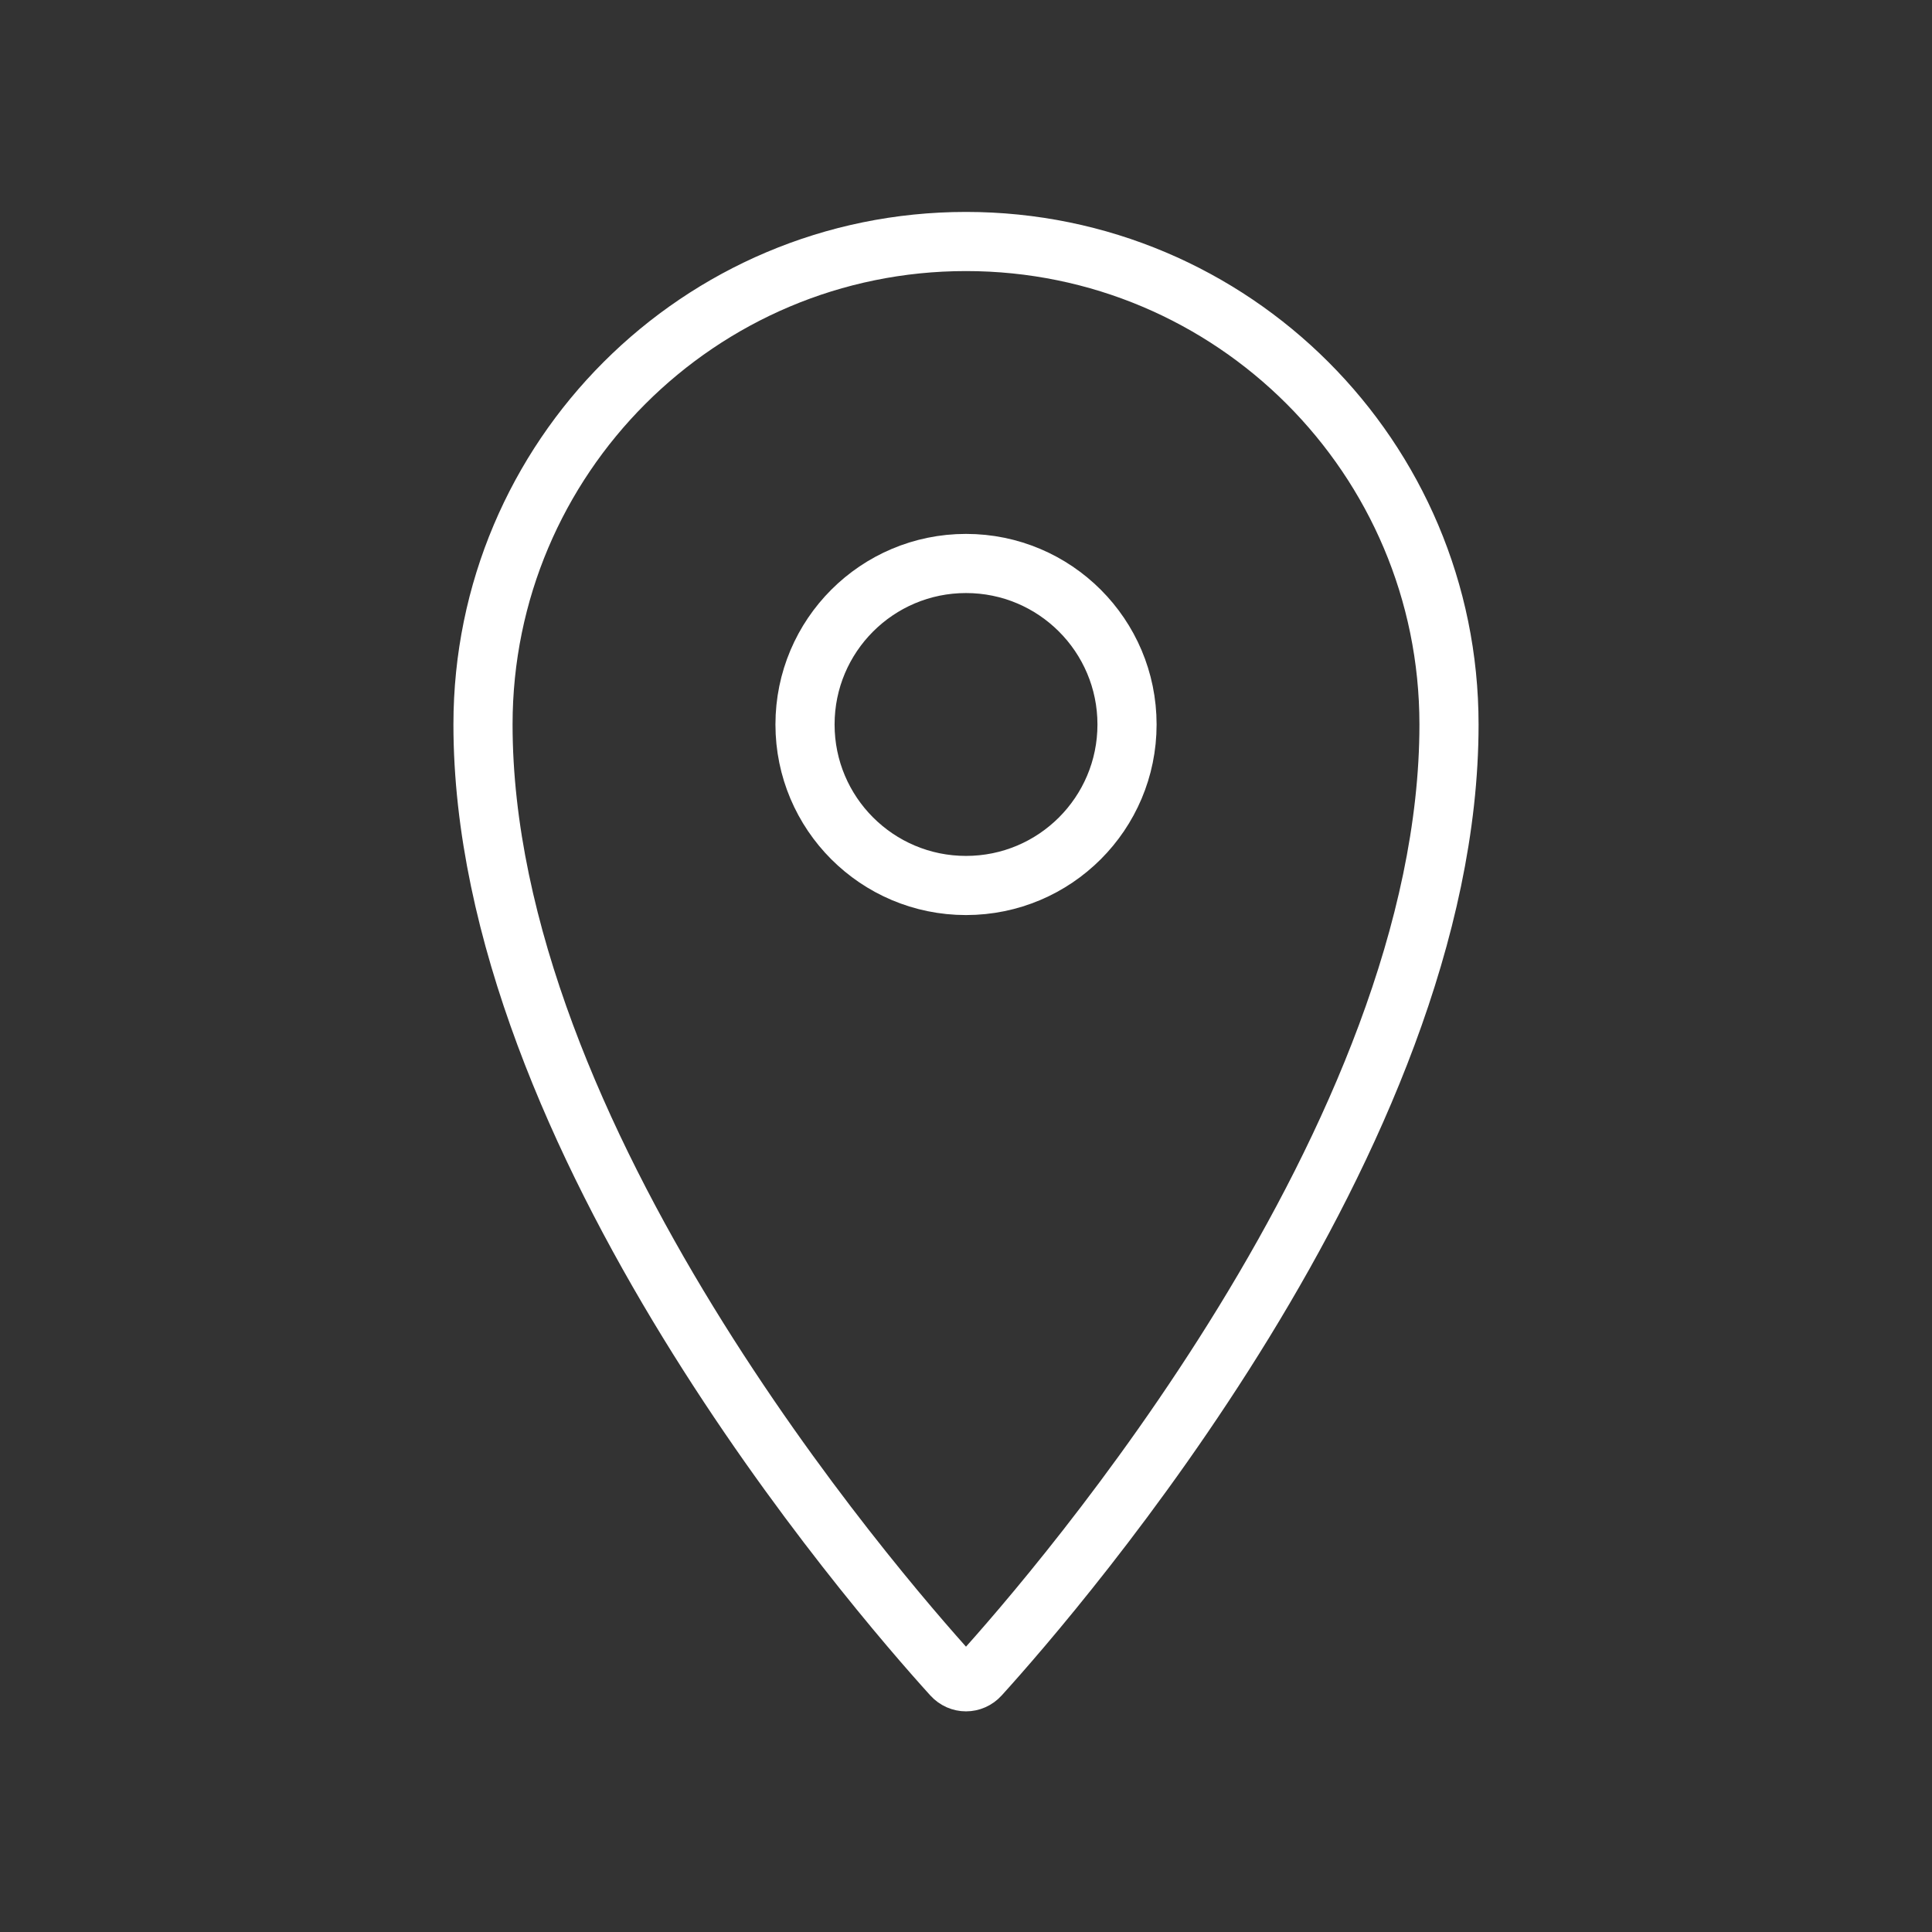 <svg width="49" height="49" viewBox="0 0 49 49" fill="none" xmlns="http://www.w3.org/2000/svg">
<rect x="0" y="0" width="49" height="49" fill="#333333" stroke="none"/>
<path fill-rule="evenodd" clip-rule="evenodd" d="M24.149 42.495C24.341 42.707 24.659 42.707 24.851 42.495C26.853 40.286 36.75 28.835 36.75 18.375C36.75 11.61 31.265 6.125 24.5 6.125C17.735 6.125 12.25 11.61 12.25 18.375C12.25 28.835 22.147 40.286 24.149 42.495Z" stroke="white" stroke-width="1.5"/>
<path fill-rule="evenodd" clip-rule="evenodd" d="M24.5 22.458C26.756 22.458 28.584 20.63 28.584 18.375C28.584 16.12 26.756 14.291 24.5 14.291C22.245 14.291 20.417 16.12 20.417 18.375C20.417 20.63 22.245 22.458 24.5 22.458Z" stroke="white" stroke-width="1.5"/>
</svg>
